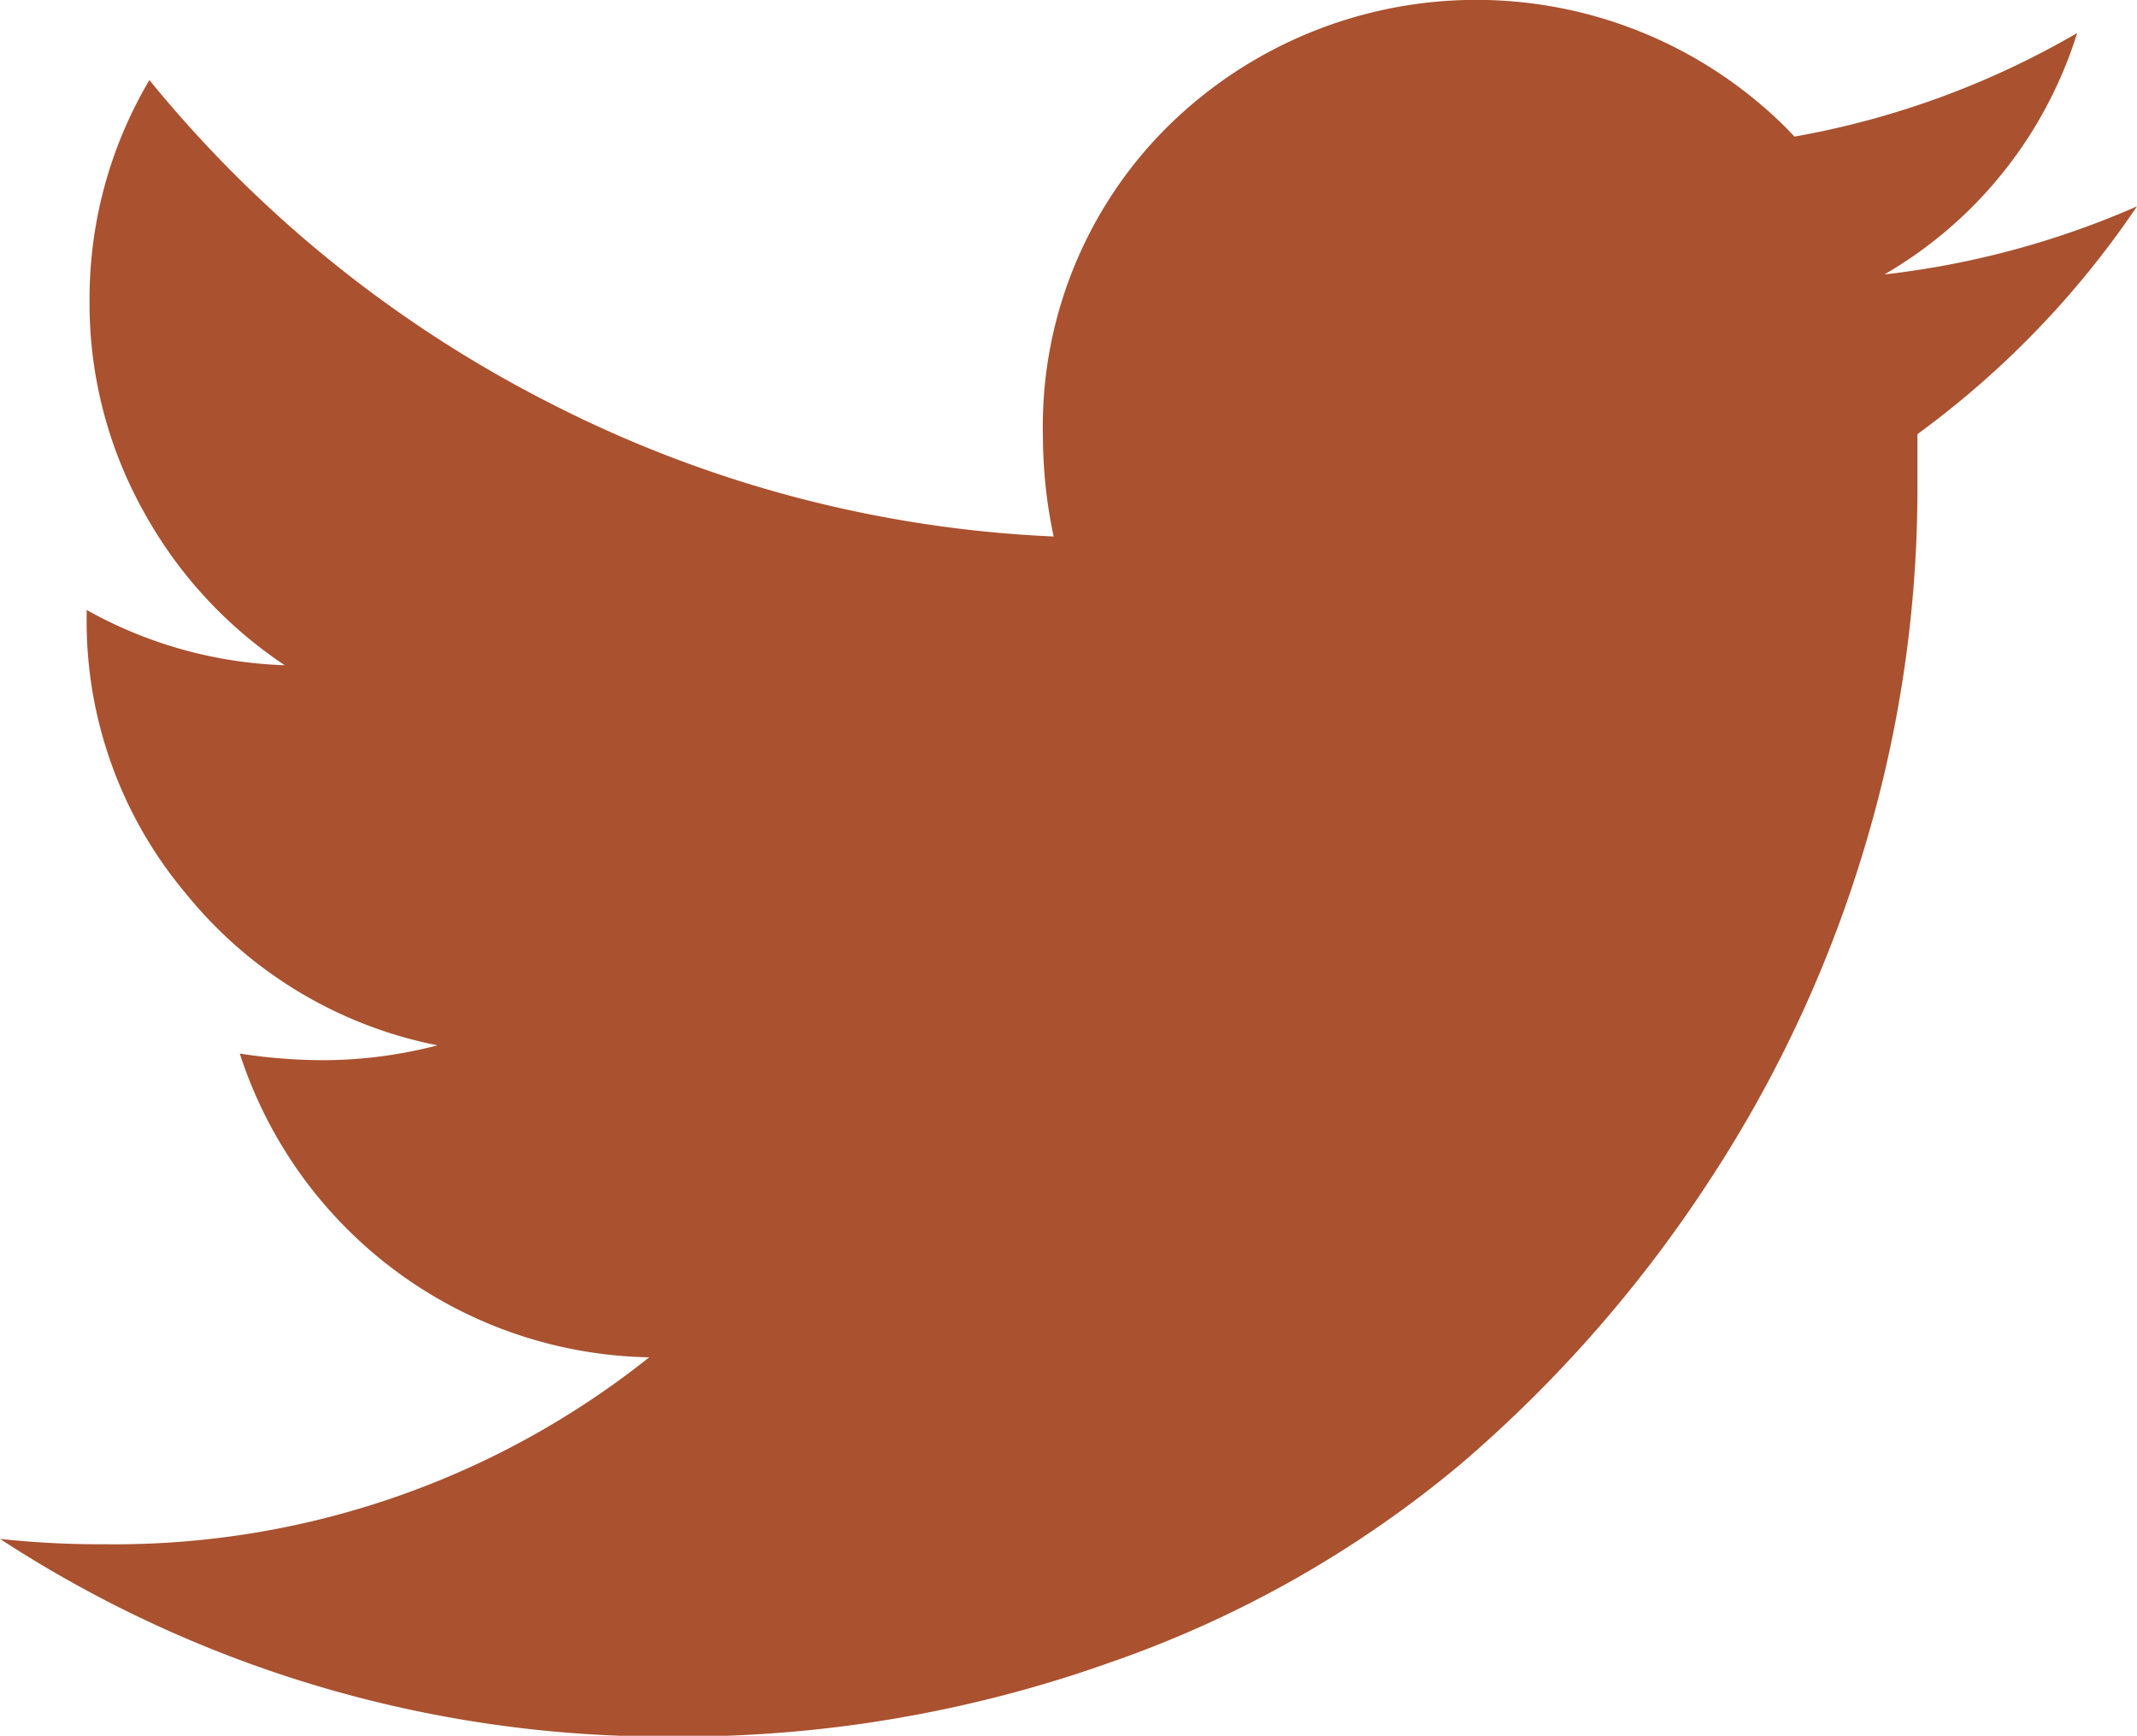 <svg id="Layer_1" data-name="Layer 1" xmlns="http://www.w3.org/2000/svg" width="51.78" height="42.06" viewBox="0 0 51.78 42.06"><defs><style>.cls-1{fill:#AA512F;}</style></defs><title>twitter</title><path class="cls-1" d="M51.78,5a22.23,22.23,0,0,1-5.32,5.52v1.38a30.15,30.15,0,0,1-1.25,8.53,30.81,30.81,0,0,1-3.76,8.13,32.1,32.1,0,0,1-6.06,6.92,27,27,0,0,1-8.48,4.8,31,31,0,0,1-10.62,1.8A29.47,29.47,0,0,1,0,37.29a22.71,22.71,0,0,0,2.56.13,20.78,20.78,0,0,0,13.17-4.53,10.63,10.63,0,0,1-9.92-7.36,13.45,13.45,0,0,0,2,.16,11,11,0,0,0,2.79-.36,10.44,10.44,0,0,1-6.09-3.67A10.25,10.25,0,0,1,2.1,14.91V14.78a10.52,10.52,0,0,0,4.8,1.34,10.6,10.6,0,0,1-3.45-3.78A10.34,10.34,0,0,1,2.17,7.27,10.4,10.4,0,0,1,3.62,1.94a30.08,30.08,0,0,0,9.71,7.83A29.57,29.57,0,0,0,25.53,13a11.79,11.79,0,0,1-.26-2.43,10.23,10.23,0,0,1,3-7.48,10.64,10.64,0,0,1,15,0l0.21,0.22A20.81,20.81,0,0,0,50.33.8a10.3,10.3,0,0,1-4.67,5.85A21.14,21.14,0,0,0,51.78,5Z"/></svg>